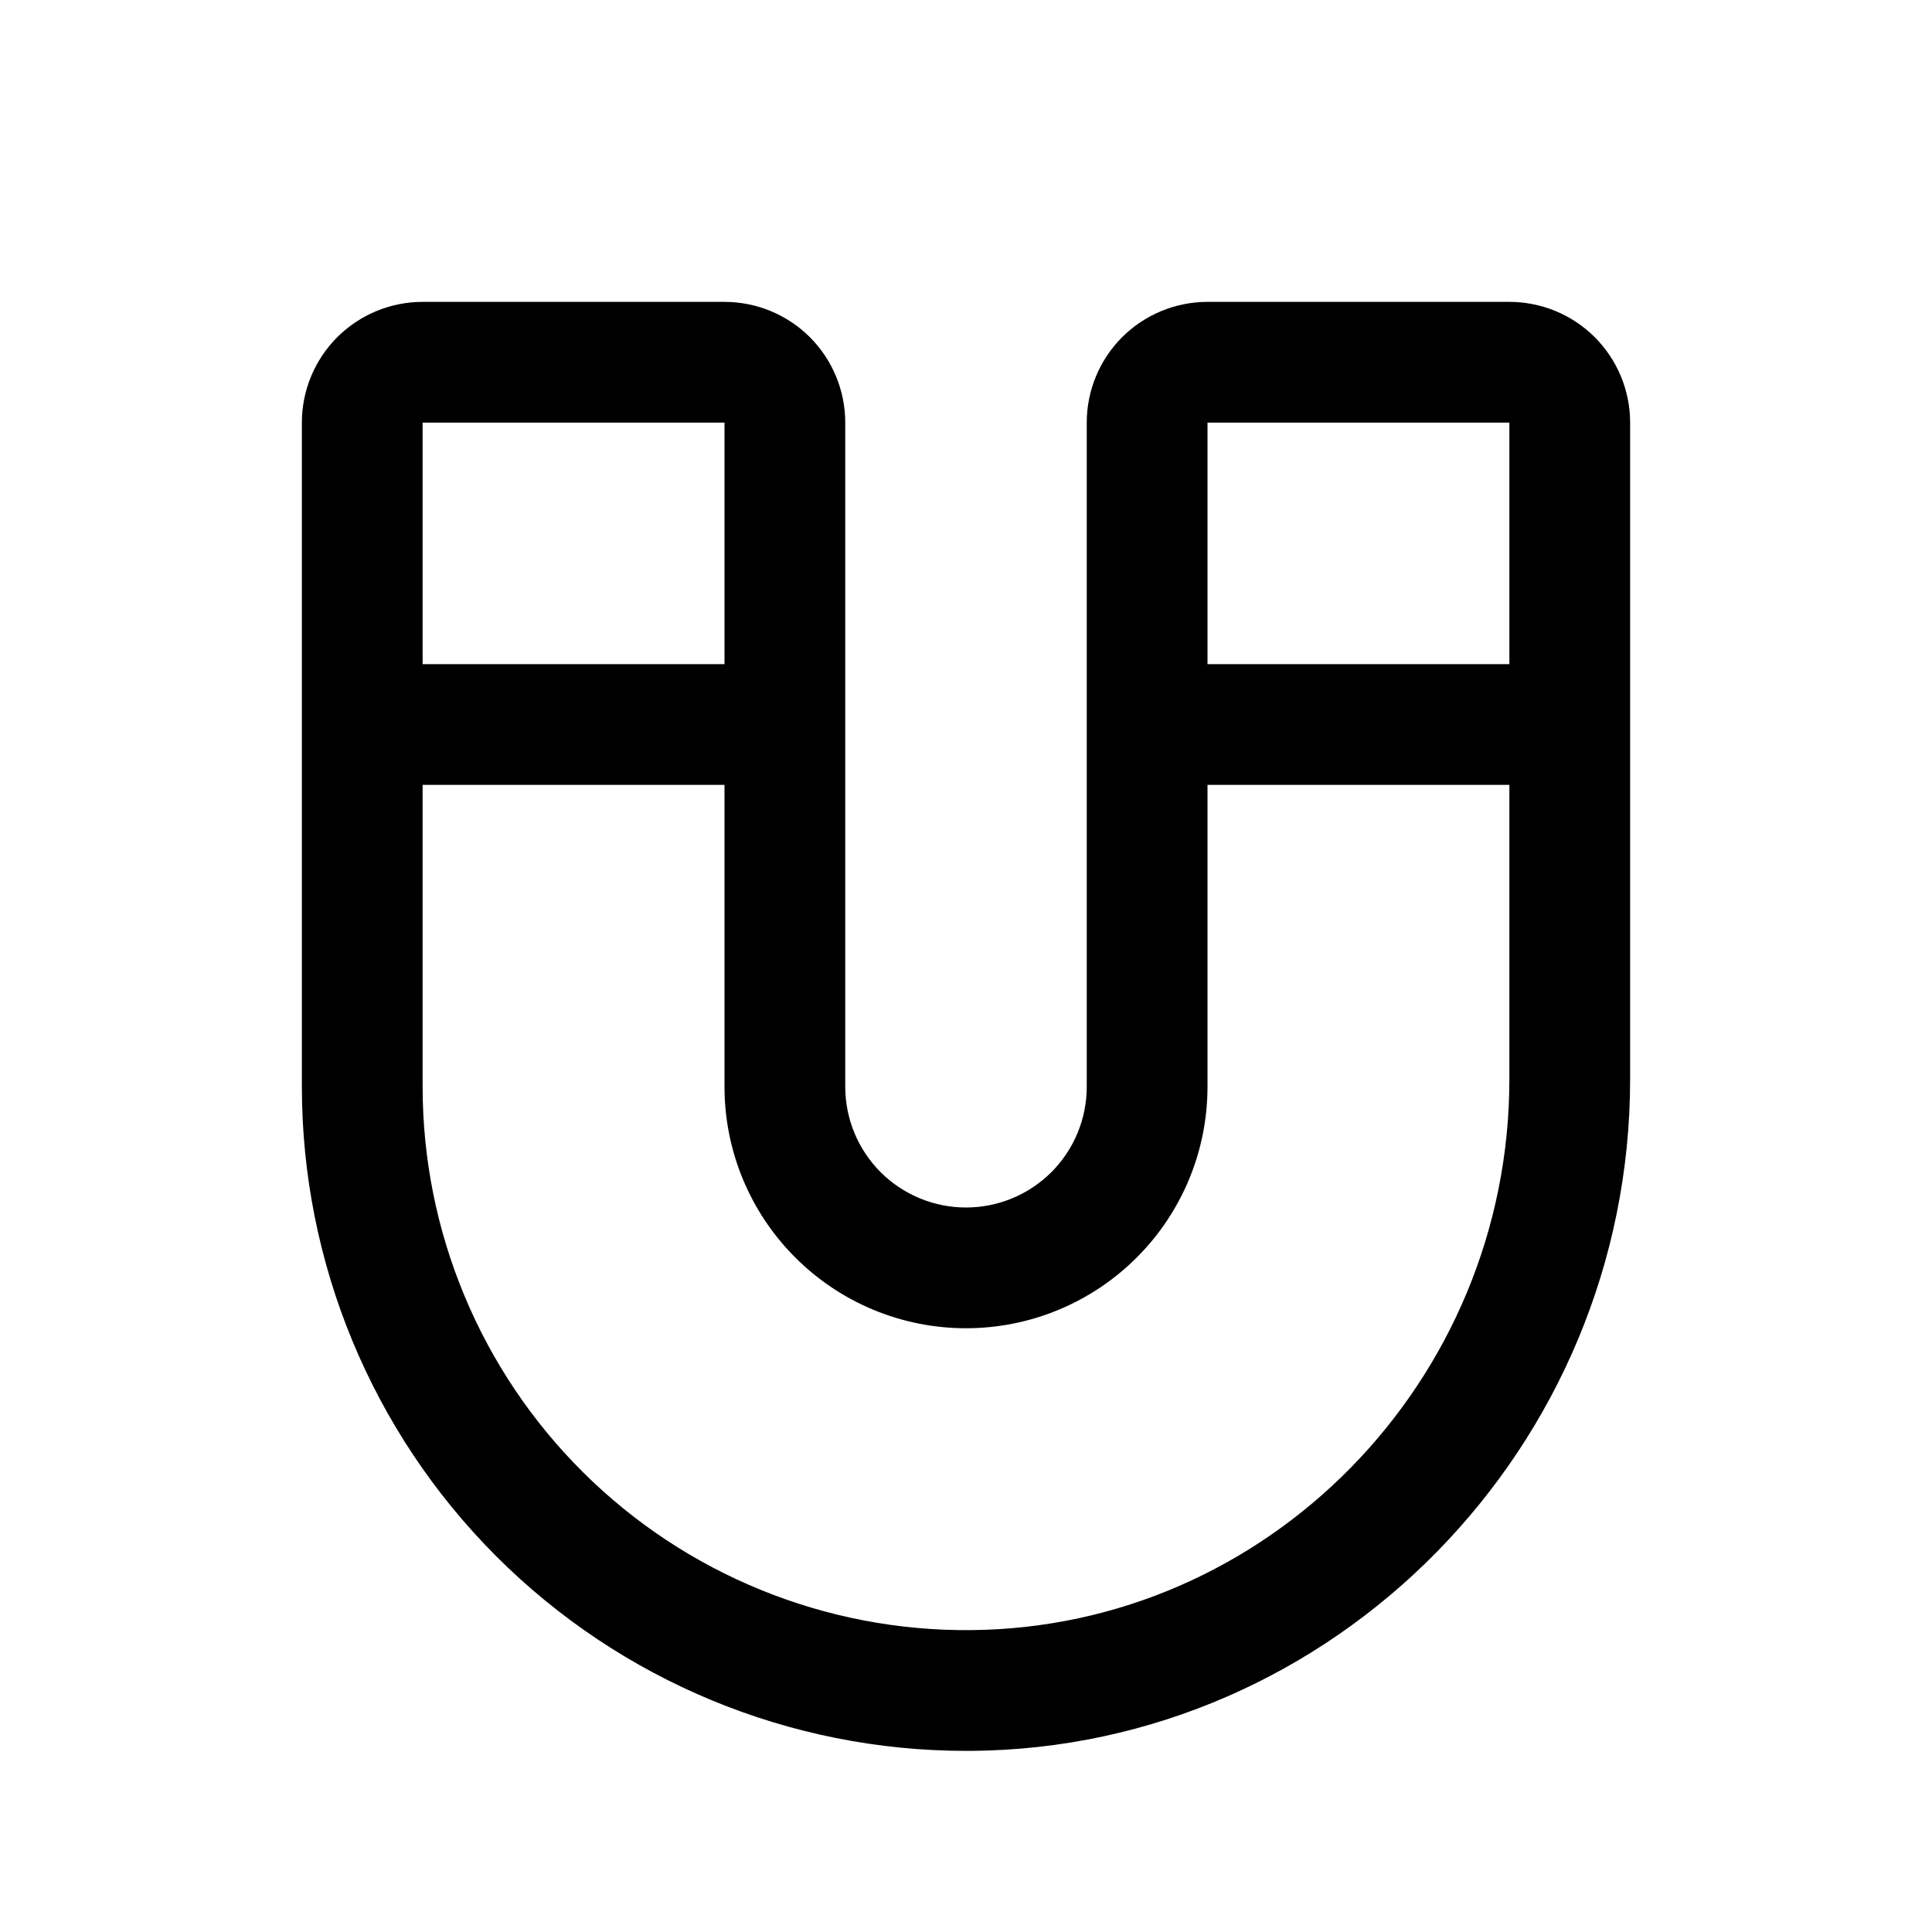 <svg width="24" height="24" viewBox="0 0 24 24" fill="none" xmlns="http://www.w3.org/2000/svg">
<path d="M18.75 3.75H15C14.602 3.75 14.221 3.908 13.939 4.189C13.658 4.471 13.5 4.852 13.5 5.25V13.5C13.5 13.898 13.342 14.279 13.061 14.561C12.779 14.842 12.398 15 12 15C11.602 15 11.221 14.842 10.939 14.561C10.658 14.279 10.5 13.898 10.5 13.5V5.25C10.5 4.852 10.342 4.471 10.061 4.189C9.779 3.908 9.398 3.75 9 3.75H5.25C4.852 3.75 4.471 3.908 4.189 4.189C3.908 4.471 3.75 4.852 3.75 5.25V13.5C3.75 15.688 4.619 17.787 6.166 19.334C7.714 20.881 9.812 21.75 12 21.75H12.063C16.577 21.716 20.25 17.973 20.25 13.406V5.25C20.25 4.852 20.092 4.471 19.811 4.189C19.529 3.908 19.148 3.75 18.75 3.75ZM18.75 5.25V8.25H15V5.25H18.75ZM9 5.25V8.25H5.25V5.25H9ZM12.052 20.25C11.161 20.257 10.277 20.087 9.453 19.751C8.628 19.415 7.877 18.919 7.245 18.291C6.613 17.664 6.111 16.917 5.769 16.095C5.426 15.273 5.25 14.391 5.25 13.5V9.75H9V13.5C9 14.296 9.316 15.059 9.879 15.621C10.441 16.184 11.204 16.5 12 16.5C12.796 16.5 13.559 16.184 14.121 15.621C14.684 15.059 15 14.296 15 13.5V9.75H18.75V13.406C18.75 17.156 15.75 20.223 12.052 20.25Z" fill="black"/>
</svg>

